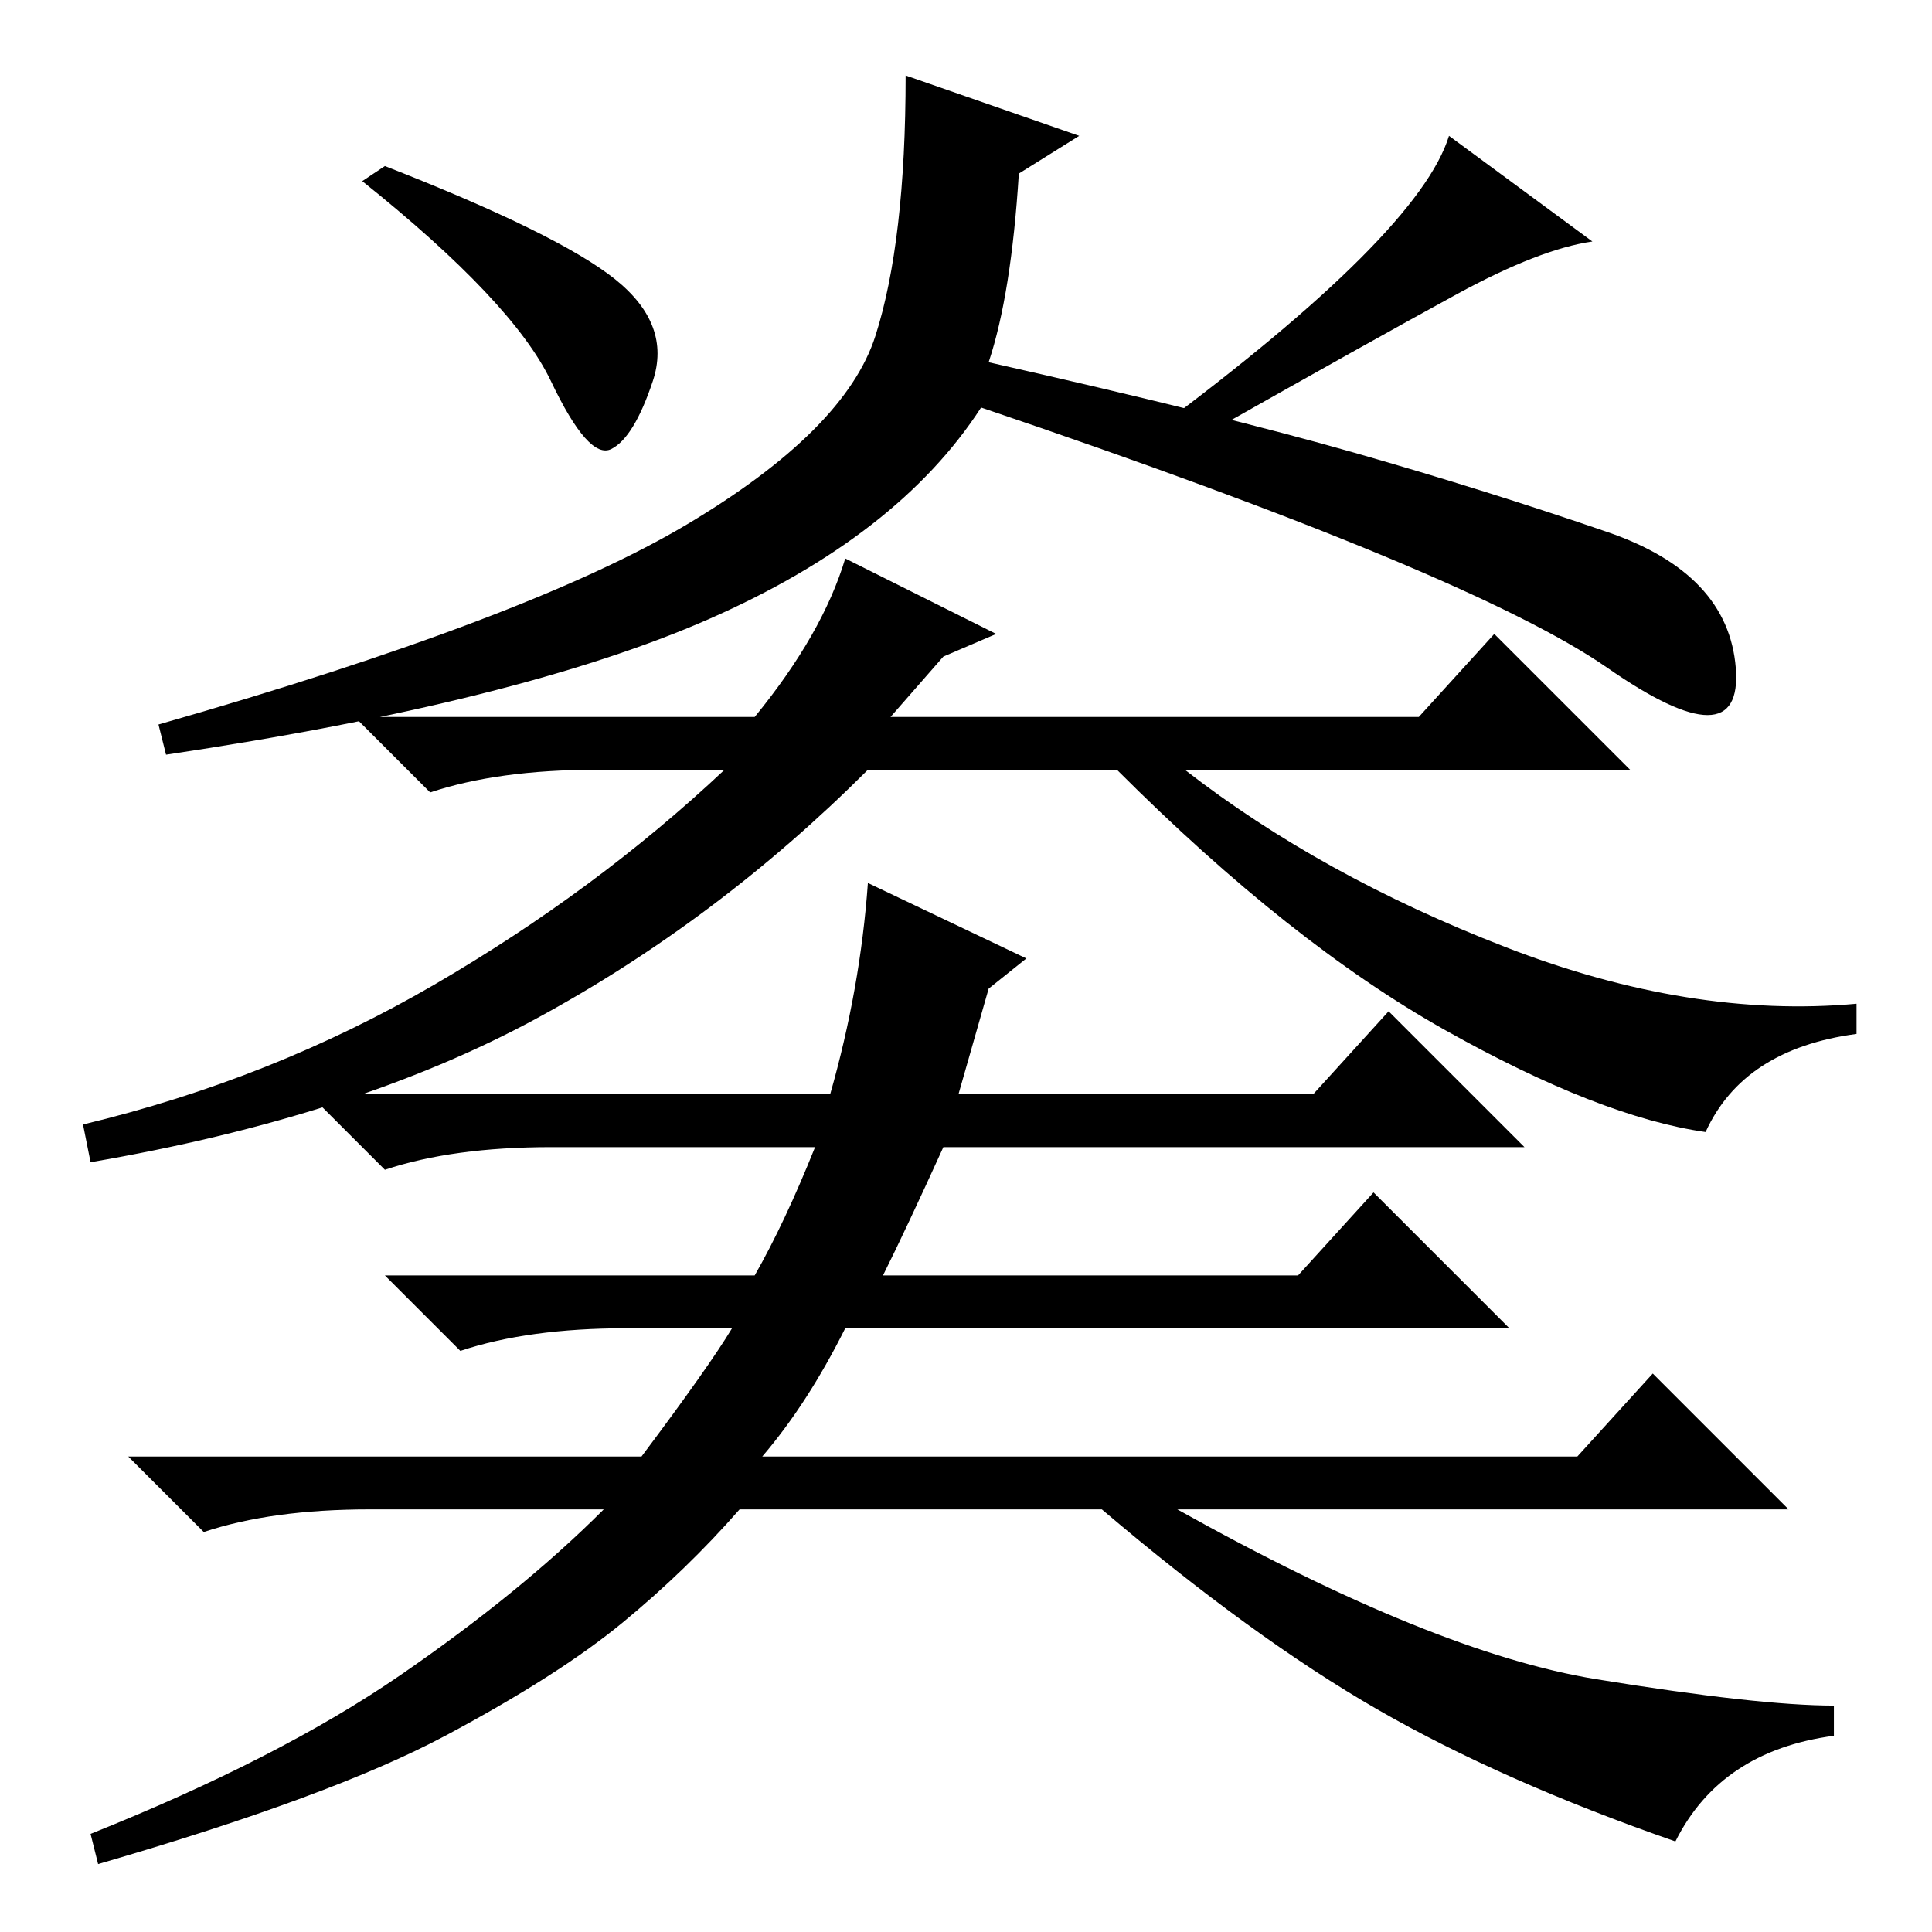 <?xml version="1.0" standalone="no"?>
<!DOCTYPE svg PUBLIC "-//W3C//DTD SVG 1.1//EN" "http://www.w3.org/Graphics/SVG/1.1/DTD/svg11.dtd" >
<svg xmlns="http://www.w3.org/2000/svg" xmlns:xlink="http://www.w3.org/1999/xlink" version="1.1" viewBox="0 -36 256 256">
  <g transform="matrix(1 0 0 -1 0 220)">
   <path fill="currentColor"
d="M81.5 219q7.5 -6 5 -13.5t-5.5 -9t-8 9t-25 26.5l3 2q23 -9 30.5 -15zM211 224q-7 -1 -18 -7t-34 -19l-6 1q35 26 39 39zM143 238l-8 -5q-1 -16 -4 -25q31 -7 48.5 -12t33.5 -10.5t17 -18t-17 0t-83 34.5q-11 -17 -36 -28t-72 -18l-1 4q49 14 70 26.5t25 25t4 34.5z
M226 106q-14 2 -34.5 13.5t-43.5 34.5h-33q-20 -20 -44 -33t-59 -19l-1 5q25 6 46.5 18.5t38.5 28.5h-17q-13 0 -22 -3l-10 10h53q9 11 12 21l20 -10l-7 -3l-7 -8h70l10 11l18 -18h-59q18 -14 42.5 -23.5t46.5 -7.5v-4q-15 -2 -20 -13zM97 80h-14q-13 0 -22 -3l-10 10h49
q4 7 8 17h-35q-13 0 -22 -3l-10 10h69q4 14 5 28l21 -10l-5 -4l-4 -14h47l10 11l18 -18h-77q-5 -11 -8 -17h55l10 11l18 -18h-88q-5 -10 -11 -17h108l10 11l18 -18h-81q34 -19 55.5 -22.5t31.5 -3.5v-4q-15 -2 -21 -14q-23 8 -39.5 17.5t-36.5 26.5h-48q-7 -8 -15.5 -15
t-23.5 -15t-46 -17l-1 4q25 10 41 21t27 22h-31q-13 0 -22 -3l-10 10h68q9 12 12 17z" />
  </g>

</svg>
